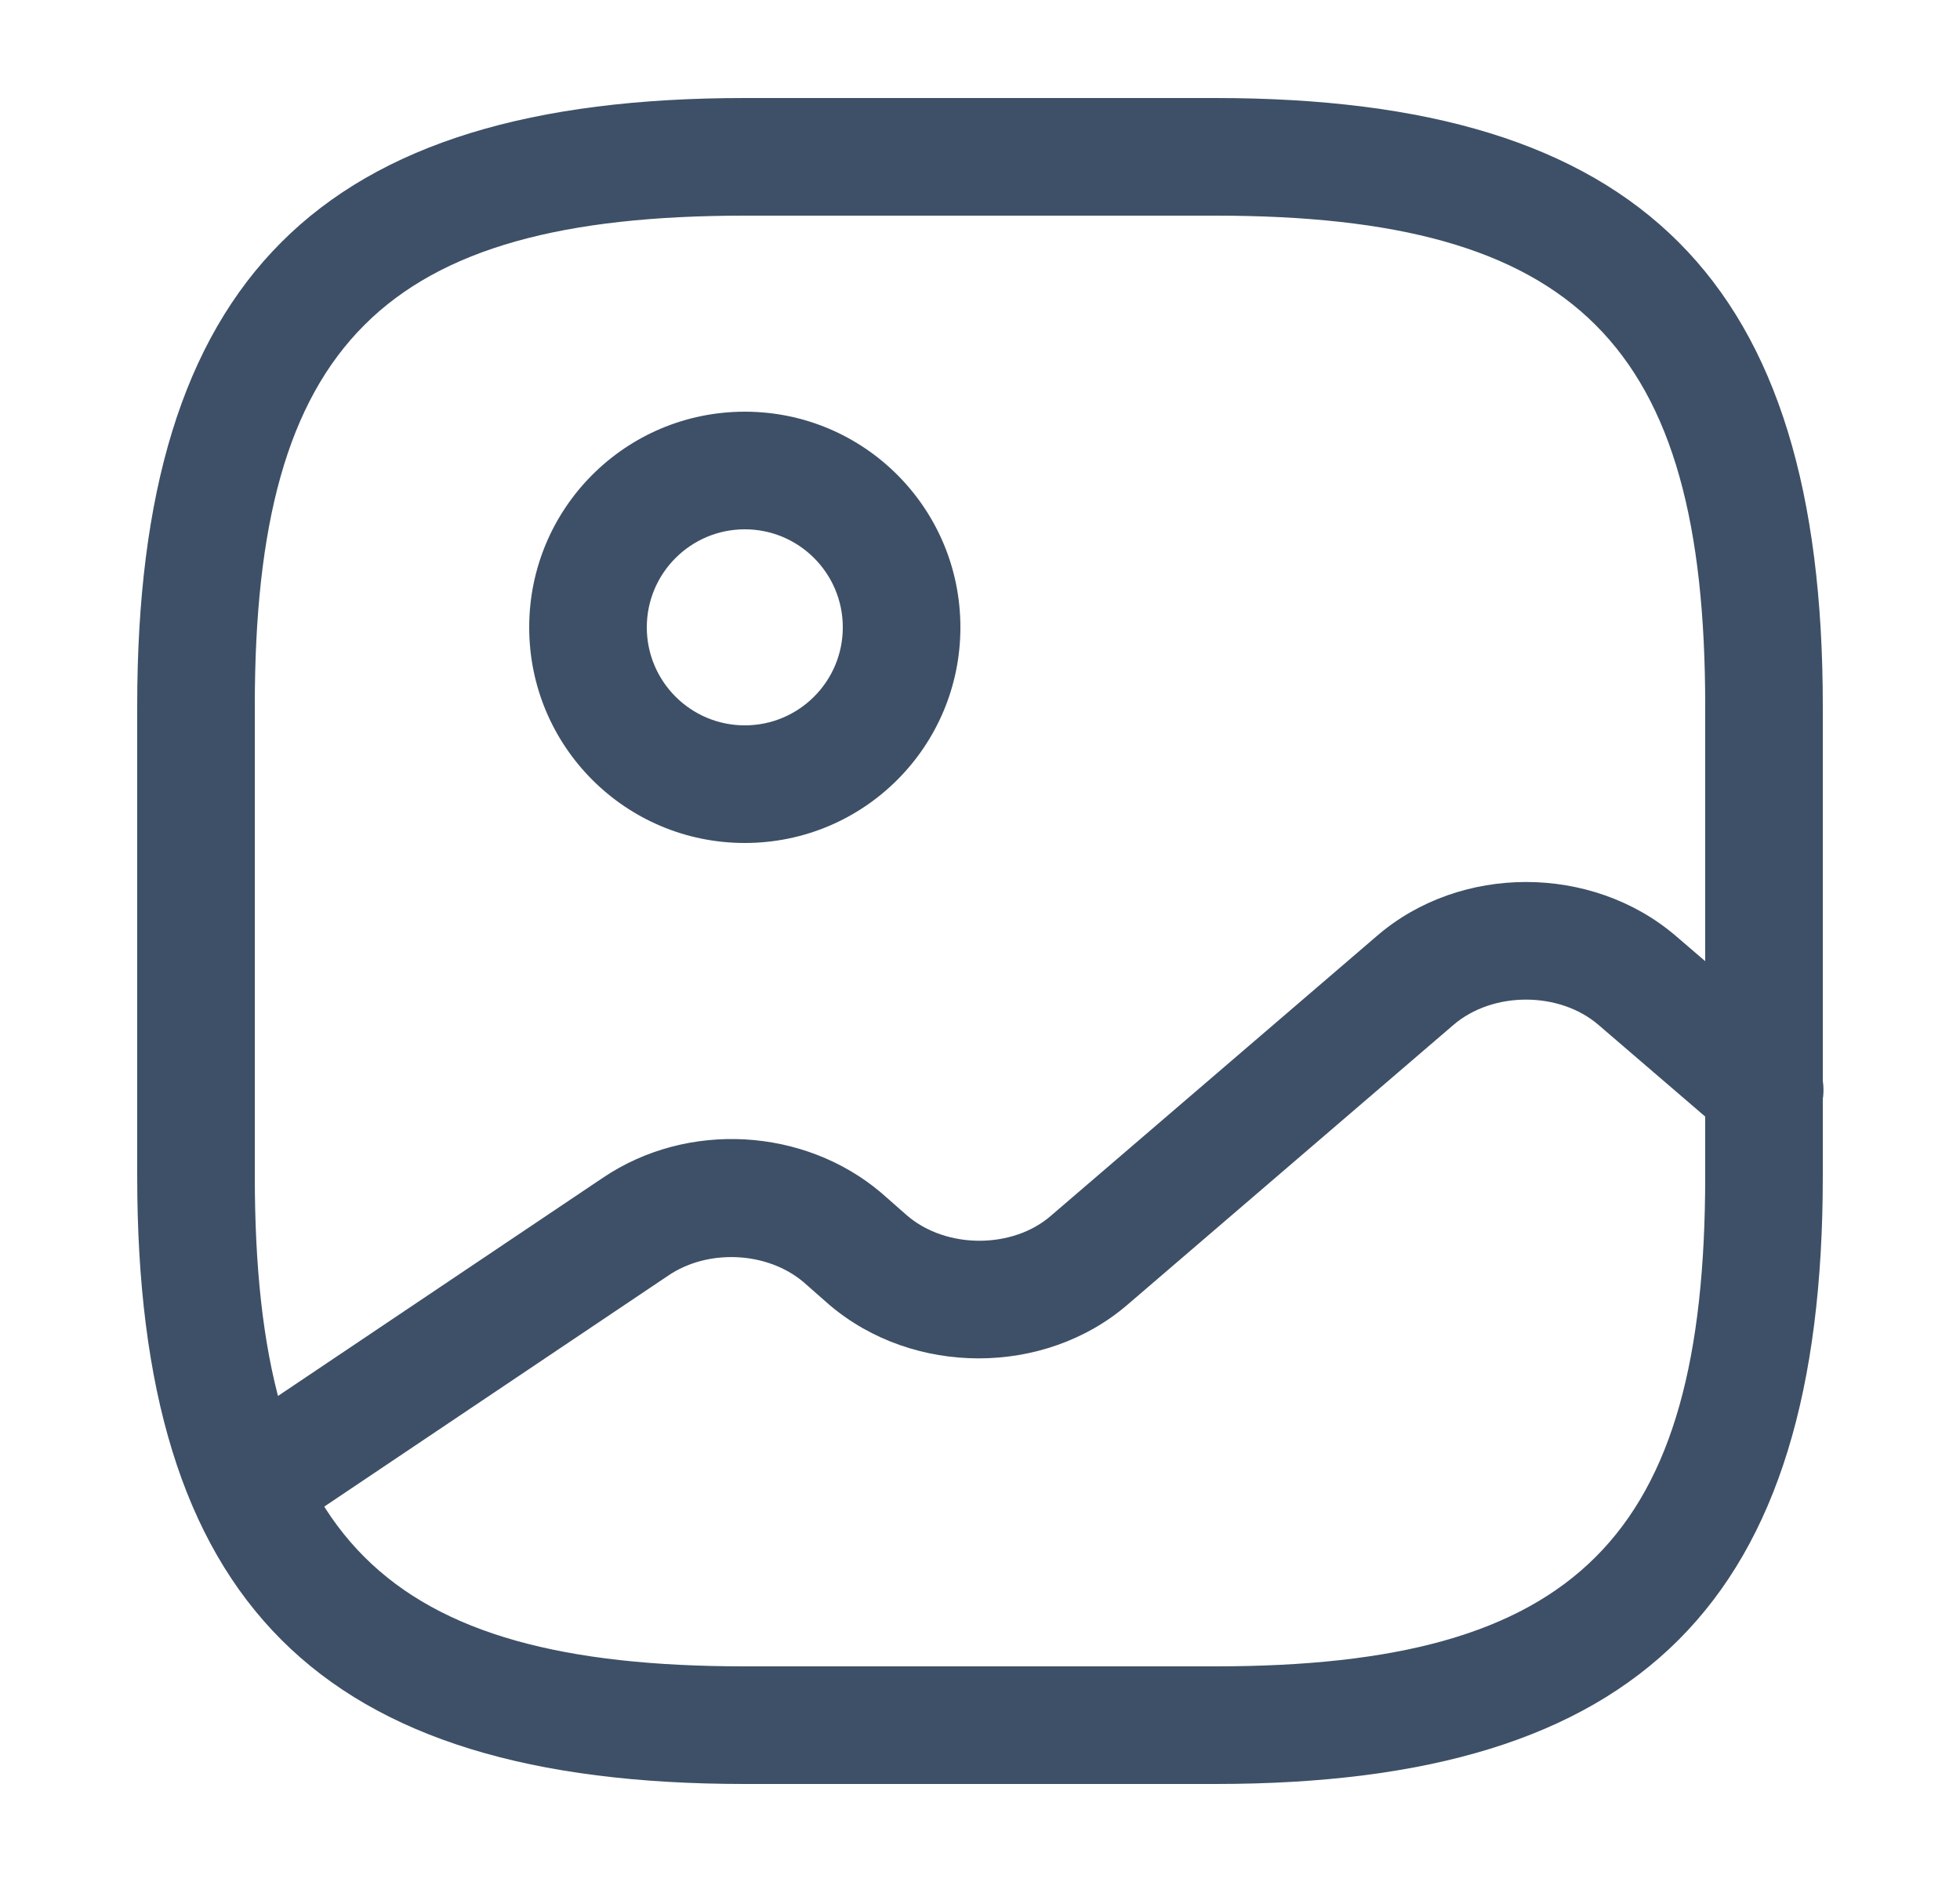<svg width="25" height="24" viewBox="0 0 25 24" fill="none" xmlns="http://www.w3.org/2000/svg">
<path d="M15.5 22.75H9.5C4.07 22.75 1.75 20.43 1.75 15V9C1.75 3.57 4.07 1.25 9.5 1.25H15.5C20.93 1.25 23.25 3.57 23.25 9V15C23.25 20.43 20.93 22.75 15.5 22.75ZM9.5 2.75C4.89 2.75 3.25 4.39 3.25 9V15C3.25 19.61 4.89 21.25 9.5 21.25H15.5C20.11 21.25 21.75 19.61 21.75 15V9C21.75 4.39 20.11 2.75 15.5 2.75H9.5Z" fill="#3E5067"/>
<path d="M9.5 10.75C7.98 10.75 6.75 9.52 6.75 8C6.75 6.48 7.98 5.25 9.5 5.25C11.02 5.25 12.25 6.48 12.25 8C12.25 9.52 11.02 10.75 9.5 10.75ZM9.5 6.75C8.81 6.75 8.25 7.31 8.25 8C8.25 8.69 8.81 9.25 9.5 9.25C10.19 9.25 10.75 8.69 10.75 8C10.75 7.31 10.19 6.75 9.5 6.75Z" fill="#3E5067"/>
<path d="M3.169 19.7C2.929 19.7 2.689 19.58 2.549 19.37C2.319 19.03 2.409 18.56 2.759 18.33L7.689 15.02C8.769 14.29 10.259 14.38 11.239 15.21L11.569 15.5C12.069 15.93 12.919 15.93 13.409 15.5L17.569 11.93C18.629 11.02 20.299 11.02 21.369 11.93L22.999 13.33C23.309 13.6 23.349 14.07 23.079 14.39C22.809 14.7 22.339 14.74 22.019 14.47L20.389 13.07C19.889 12.64 19.039 12.64 18.539 13.07L14.379 16.64C13.319 17.55 11.649 17.55 10.579 16.64L10.249 16.35C9.789 15.96 9.029 15.92 8.519 16.27L3.589 19.58C3.459 19.66 3.309 19.7 3.169 19.7Z" fill="#3E5067"/>
</svg>
